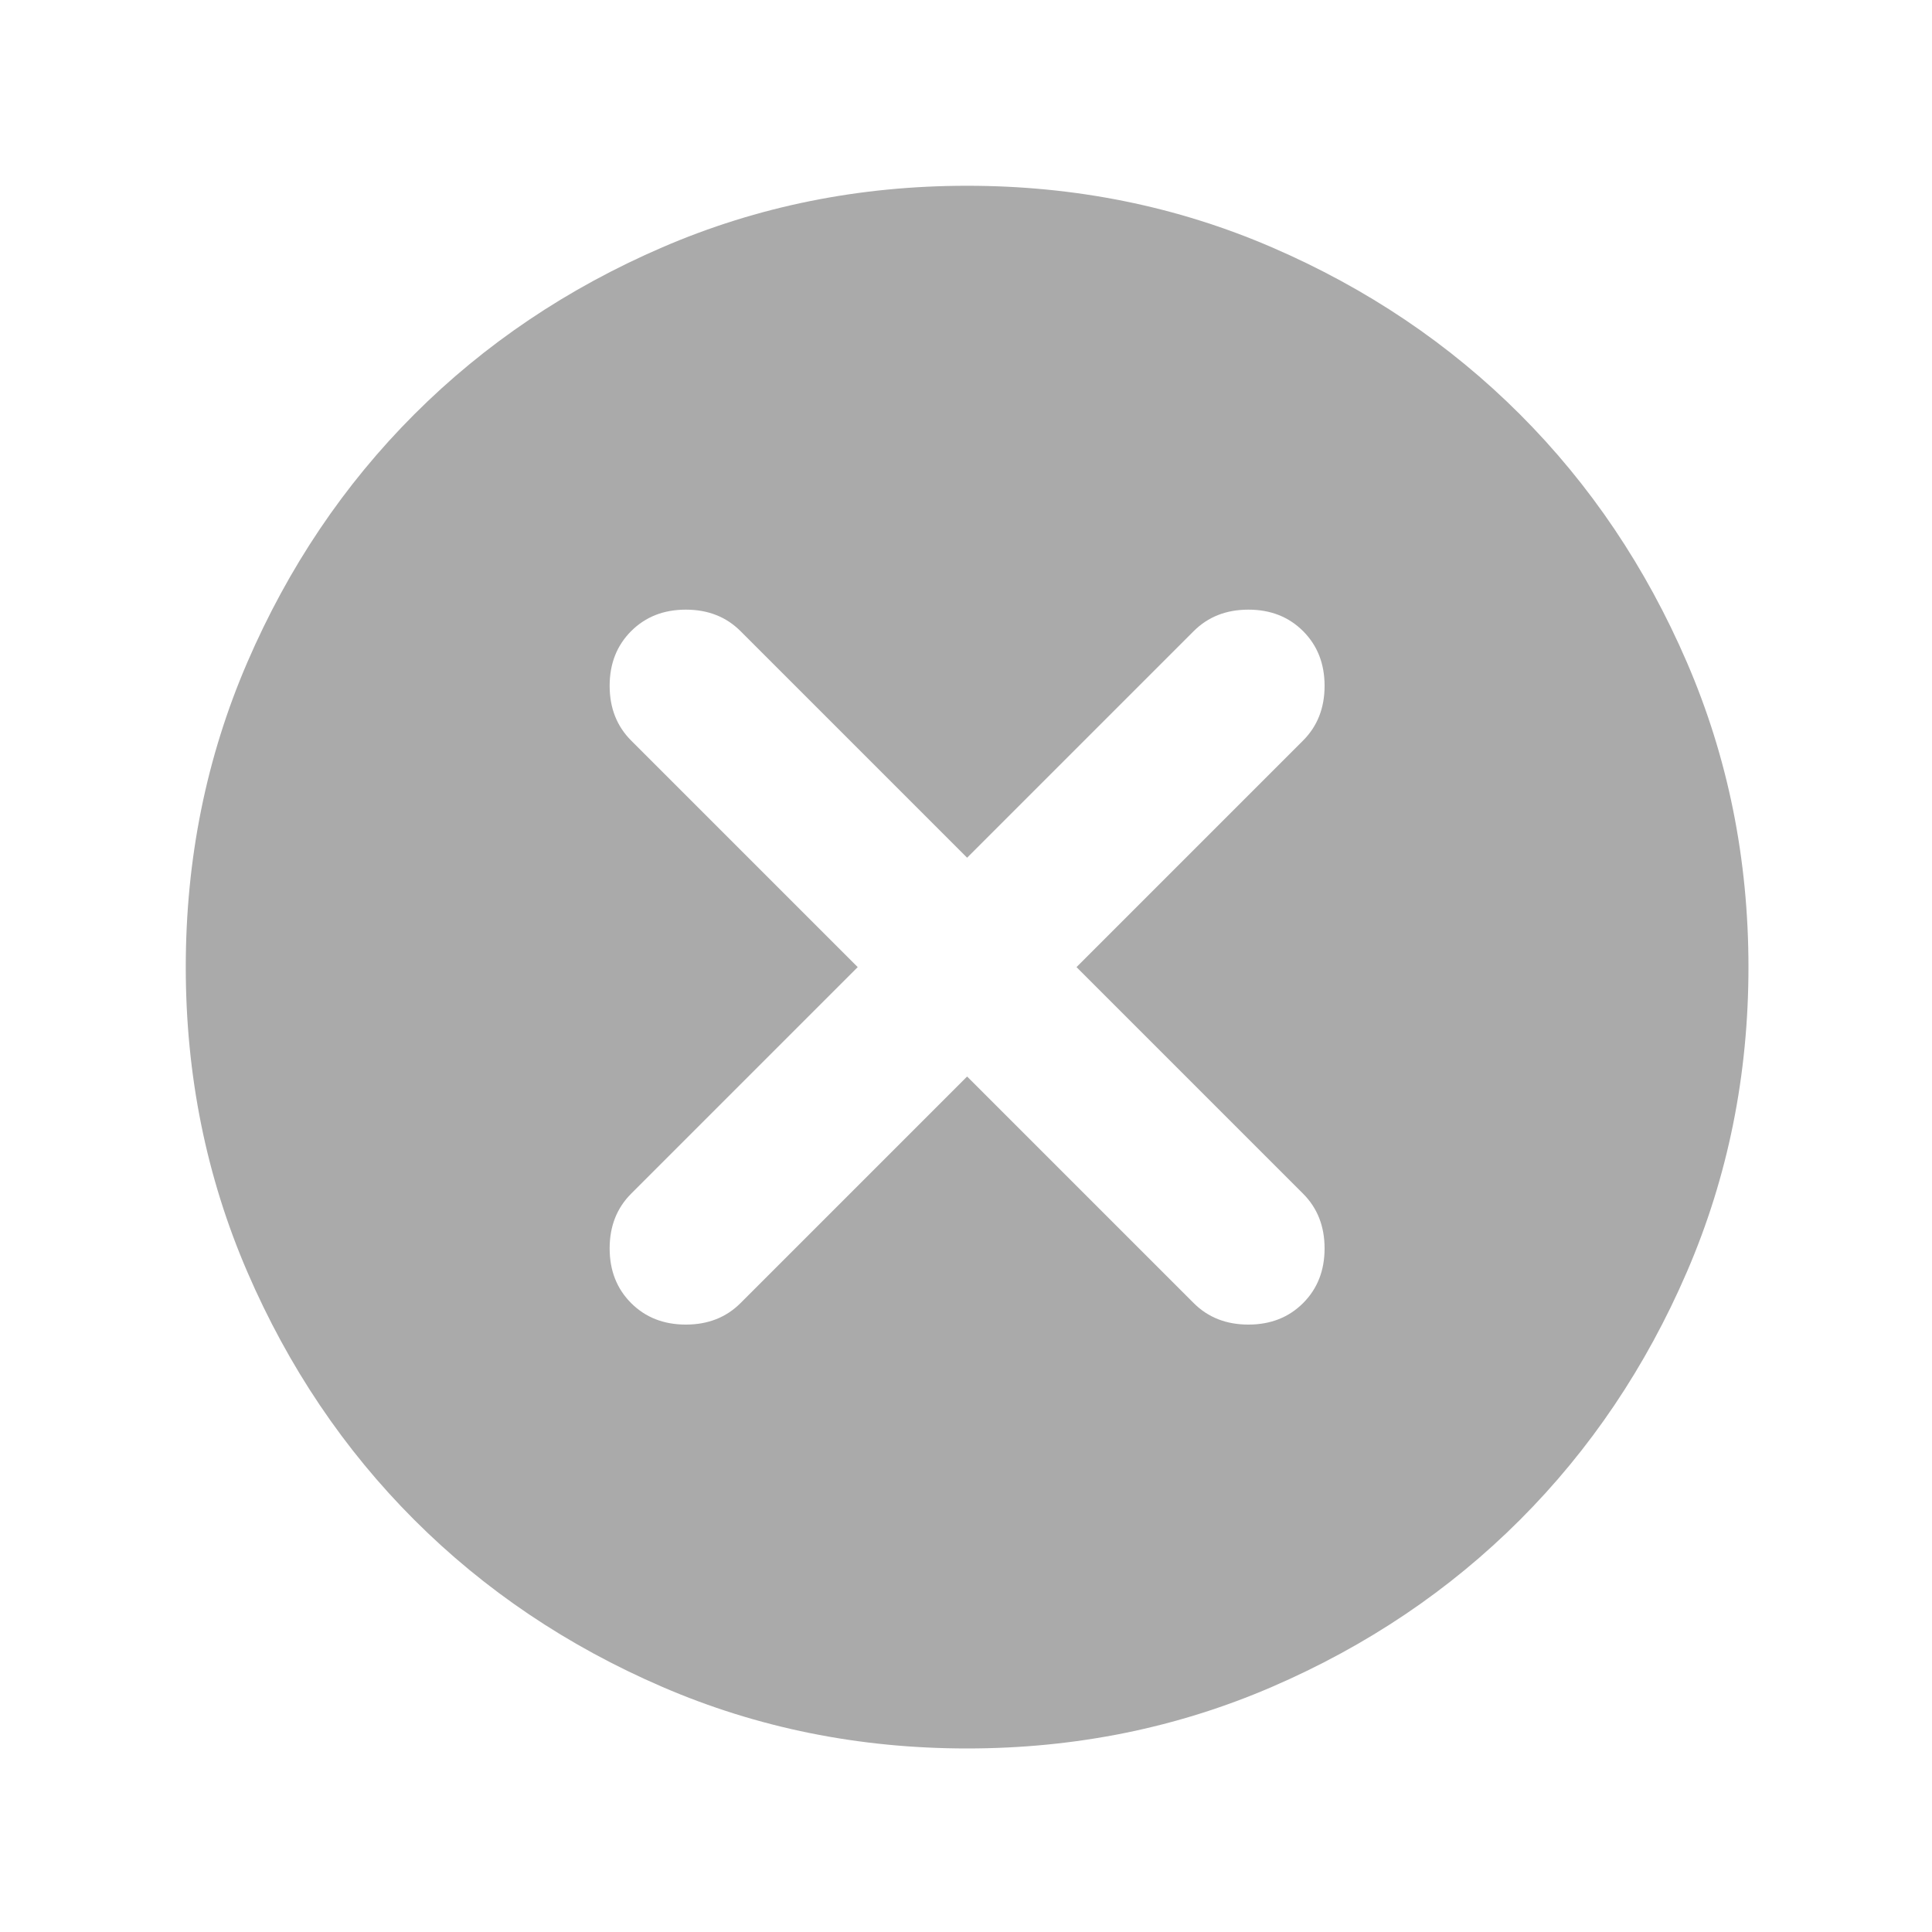 <svg width="156" height="156" viewBox="0 0 156 156" fill="none" xmlns="http://www.w3.org/2000/svg">
<path d="M78.09 86.923L96.386 105.219C97.543 106.375 99.015 106.954 100.802 106.954C102.59 106.954 104.062 106.375 105.219 105.219C106.375 104.062 106.954 102.59 106.954 100.802C106.954 99.015 106.375 97.543 105.219 96.386L86.923 78.09L105.219 59.794C106.375 58.637 106.954 57.165 106.954 55.378C106.954 53.59 106.375 52.118 105.219 50.961C104.062 49.805 102.59 49.226 100.802 49.226C99.015 49.226 97.543 49.805 96.386 50.961L78.09 69.257L59.794 50.961C58.637 49.805 57.165 49.226 55.378 49.226C53.59 49.226 52.118 49.805 50.961 50.961C49.805 52.118 49.226 53.59 49.226 55.378C49.226 57.165 49.805 58.637 50.961 59.794L69.257 78.09L50.961 96.386C49.805 97.543 49.226 99.015 49.226 100.802C49.226 102.59 49.805 104.062 50.961 105.219C52.118 106.375 53.59 106.954 55.378 106.954C57.165 106.954 58.637 106.375 59.794 105.219L78.09 86.923ZM78.09 141.18C69.363 141.18 61.161 139.524 53.485 136.212C45.809 132.899 39.132 128.404 33.454 122.726C27.776 117.048 23.281 110.371 19.968 102.695C16.656 95.019 15 86.817 15 78.09C15 69.363 16.656 61.161 19.968 53.485C23.281 45.809 27.776 39.132 33.454 33.454C39.132 27.776 45.809 23.281 53.485 19.968C61.161 16.656 69.363 15 78.09 15C86.817 15 95.019 16.656 102.695 19.968C110.371 23.281 117.048 27.776 122.726 33.454C128.404 39.132 132.899 45.809 136.212 53.485C139.524 61.161 141.18 69.363 141.18 78.09C141.18 86.817 139.524 95.019 136.212 102.695C132.899 110.371 128.404 117.048 122.726 122.726C117.048 128.404 110.371 132.899 102.695 136.212C95.019 139.524 86.817 141.18 78.09 141.18Z" fill="#AAAAAA"/>
</svg>
